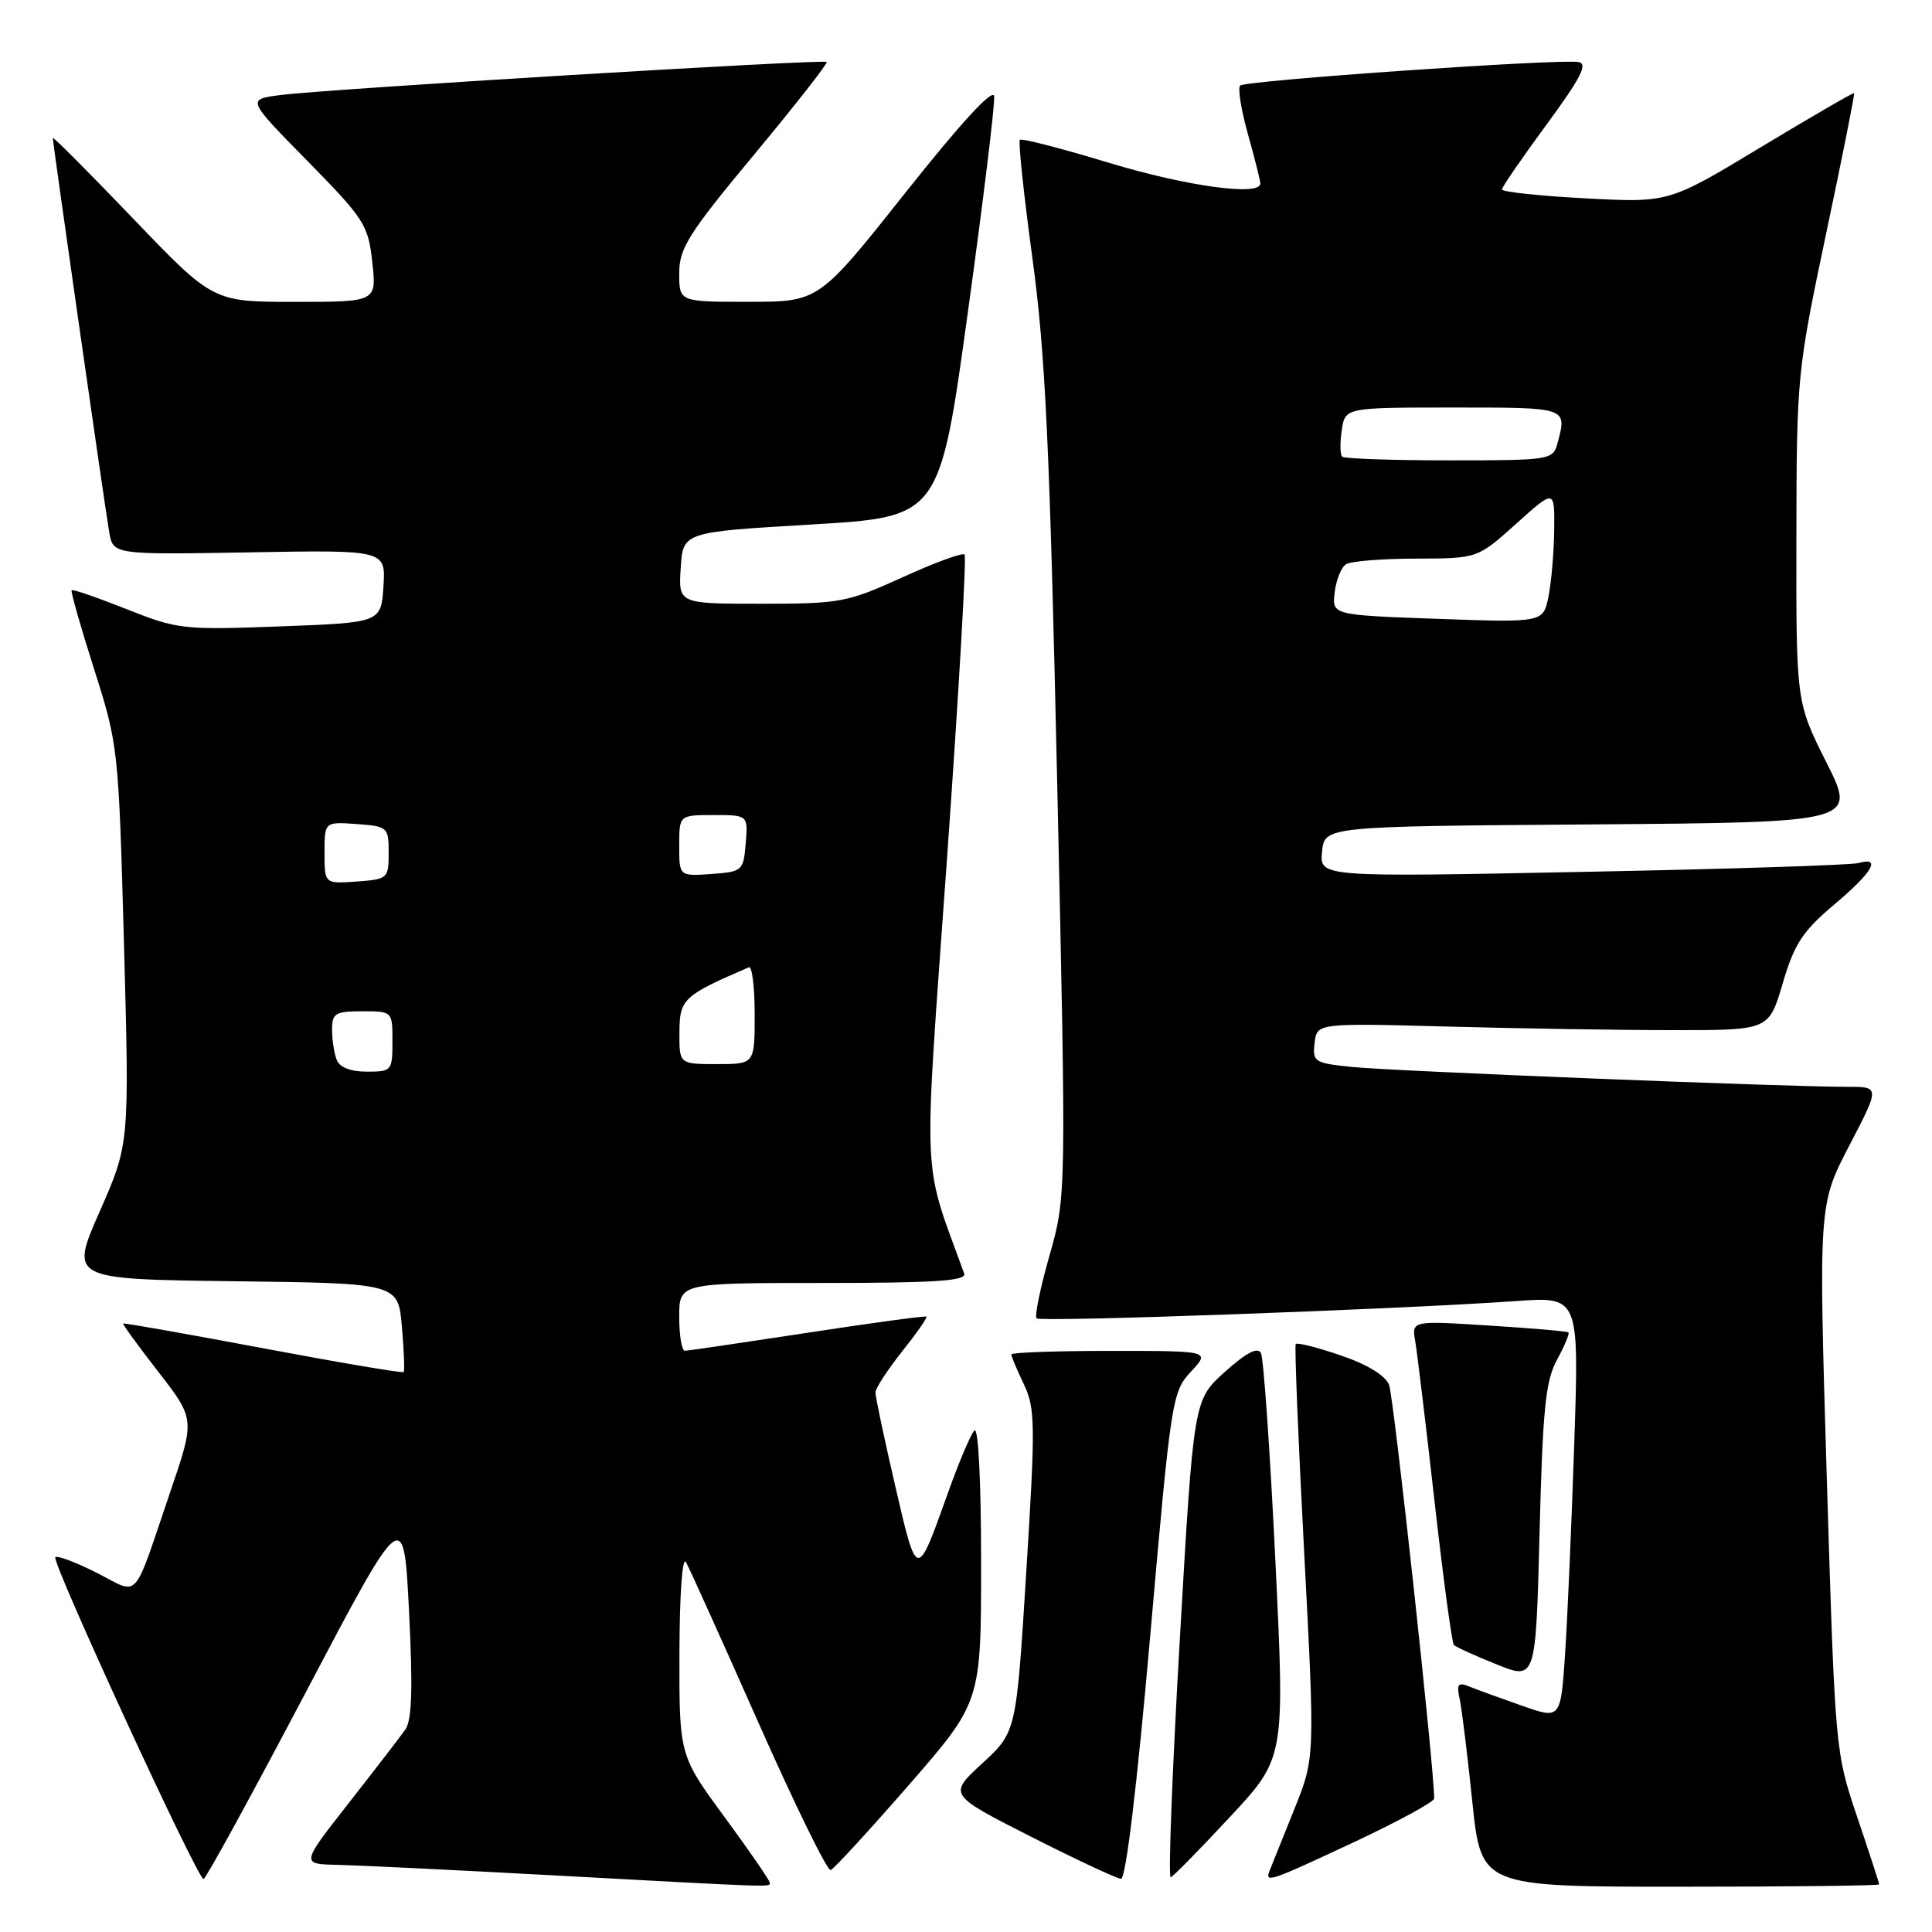 <?xml version="1.0" encoding="UTF-8" standalone="no"?>
<!DOCTYPE svg PUBLIC "-//W3C//DTD SVG 1.1//EN" "http://www.w3.org/Graphics/SVG/1.1/DTD/svg11.dtd" >
<svg xmlns="http://www.w3.org/2000/svg" xmlns:xlink="http://www.w3.org/1999/xlink" version="1.1" viewBox="0 0 256 256">
 <g >
 <path fill="currentColor"
d=" M 102.00 249.47 C 102.00 249.17 99.30 245.25 96.00 240.76 C 90.00 232.58 90.00 232.58 90.03 219.04 C 90.05 211.21 90.41 206.13 90.90 207.00 C 91.36 207.82 95.68 217.40 100.51 228.29 C 105.33 239.17 109.63 247.95 110.07 247.79 C 110.51 247.63 115.17 242.55 120.44 236.51 C 130.00 225.52 130.00 225.52 130.00 207.06 C 130.00 196.16 129.63 188.99 129.11 189.55 C 128.61 190.07 127.03 193.83 125.58 197.89 C 121.46 209.43 121.53 209.44 118.62 196.89 C 117.17 190.63 115.99 185.05 116.00 184.50 C 116.01 183.95 117.60 181.52 119.52 179.09 C 121.45 176.67 122.91 174.59 122.76 174.46 C 122.62 174.33 115.53 175.29 107.00 176.60 C 98.47 177.90 91.16 178.98 90.75 178.98 C 90.34 178.99 90.00 176.97 90.00 174.50 C 90.00 170.00 90.00 170.00 109.11 170.00 C 123.97 170.00 128.11 169.72 127.76 168.75 C 122.13 153.22 122.33 157.89 125.46 114.09 C 127.03 92.04 128.09 73.76 127.81 73.48 C 127.54 73.20 123.84 74.55 119.60 76.49 C 112.27 79.82 111.34 80.00 100.89 80.00 C 89.89 80.00 89.89 80.00 90.20 75.25 C 90.50 70.50 90.50 70.50 107.50 69.50 C 124.50 68.50 124.50 68.50 128.23 41.50 C 130.28 26.65 131.86 13.71 131.73 12.75 C 131.58 11.64 127.33 16.26 120.00 25.50 C 108.50 39.99 108.50 39.99 99.25 39.99 C 90.00 40.00 90.00 40.00 90.00 36.22 C 90.00 32.89 91.21 30.97 99.93 20.48 C 105.39 13.91 109.72 8.38 109.54 8.21 C 109.14 7.81 43.22 11.80 37.10 12.60 C 32.71 13.17 32.71 13.17 40.74 21.33 C 48.29 29.02 48.80 29.81 49.33 34.75 C 49.91 40.00 49.91 40.00 39.06 40.00 C 28.22 40.00 28.22 40.00 17.61 28.93 C 11.77 22.84 7.00 18.05 7.00 18.29 C 7.00 18.99 13.90 67.21 14.47 70.50 C 14.99 73.50 14.99 73.50 33.05 73.19 C 51.11 72.87 51.11 72.87 50.81 77.69 C 50.50 82.50 50.50 82.50 37.14 83.00 C 24.27 83.48 23.51 83.40 16.76 80.71 C 12.90 79.18 9.63 78.05 9.49 78.21 C 9.35 78.37 10.69 83.08 12.47 88.67 C 15.67 98.71 15.72 99.18 16.43 125.20 C 17.15 151.57 17.15 151.57 13.21 160.53 C 9.26 169.50 9.26 169.50 31.01 169.77 C 52.76 170.04 52.76 170.04 53.25 175.77 C 53.53 178.92 53.63 181.64 53.49 181.80 C 53.34 181.97 44.96 180.55 34.86 178.65 C 24.76 176.75 16.42 175.28 16.32 175.37 C 16.21 175.46 18.32 178.35 20.99 181.79 C 25.85 188.05 25.85 188.05 22.53 197.77 C 17.50 212.54 18.60 211.34 12.81 208.40 C 10.05 207.01 7.59 206.08 7.33 206.34 C 6.78 206.89 26.17 249.01 26.97 248.98 C 27.26 248.98 33.35 237.85 40.50 224.27 C 53.50 199.57 53.50 199.57 54.20 213.54 C 54.72 223.78 54.58 227.95 53.70 229.19 C 53.04 230.12 49.66 234.51 46.19 238.94 C 39.87 247.00 39.87 247.00 44.69 247.10 C 47.33 247.16 59.85 247.76 72.50 248.45 C 103.01 250.11 102.00 250.08 102.00 249.47 Z  M 249.00 249.69 C 249.00 249.52 247.69 245.49 246.08 240.74 C 243.18 232.15 243.16 231.92 242.06 195.87 C 240.97 159.63 240.97 159.63 245.03 151.82 C 249.10 144.00 249.10 144.00 244.80 144.01 C 236.76 144.02 184.52 141.93 179.19 141.38 C 174.15 140.87 173.90 140.71 174.19 138.20 C 174.50 135.56 174.50 135.56 192.00 136.03 C 201.62 136.29 215.10 136.50 221.94 136.50 C 234.39 136.50 234.39 136.50 236.22 130.29 C 237.75 125.08 238.85 123.40 243.02 119.88 C 248.13 115.58 249.35 113.49 246.25 114.36 C 245.29 114.63 228.83 115.16 209.68 115.53 C 174.86 116.22 174.86 116.22 175.18 112.86 C 175.50 109.50 175.50 109.50 210.75 109.24 C 246.01 108.97 246.01 108.97 242.00 101.01 C 238.00 93.04 238.00 93.04 238.03 71.27 C 238.06 49.85 238.13 49.20 241.96 31.01 C 244.11 20.85 245.78 12.45 245.68 12.34 C 245.58 12.24 240.01 15.47 233.31 19.51 C 221.12 26.87 221.12 26.87 210.06 26.28 C 203.98 25.96 199.01 25.43 199.02 25.10 C 199.03 24.77 201.69 20.90 204.93 16.50 C 209.48 10.31 210.44 8.44 209.16 8.22 C 206.51 7.78 165.00 10.66 164.33 11.34 C 163.99 11.67 164.46 14.57 165.36 17.79 C 166.26 21.00 167.00 23.94 167.00 24.32 C 167.00 26.03 157.23 24.69 146.90 21.56 C 140.66 19.66 135.37 18.30 135.14 18.53 C 134.91 18.76 135.66 25.82 136.80 34.22 C 138.52 46.78 139.10 59.21 140.09 104.00 C 141.29 158.50 141.29 158.50 139.07 166.34 C 137.84 170.65 137.07 174.41 137.35 174.69 C 137.87 175.21 185.56 173.48 200.87 172.40 C 209.24 171.80 209.24 171.80 208.60 191.15 C 208.25 201.79 207.70 214.40 207.38 219.16 C 206.80 227.82 206.80 227.82 201.65 226.01 C 198.82 225.02 195.69 223.88 194.70 223.48 C 193.20 222.87 192.98 223.15 193.41 225.12 C 193.70 226.43 194.45 232.56 195.09 238.75 C 196.26 250.00 196.26 250.00 222.63 250.00 C 237.13 250.00 249.00 249.86 249.00 249.69 Z  M 152.41 216.75 C 155.17 185.34 155.31 184.43 157.81 181.75 C 160.37 179.00 160.37 179.00 147.19 179.00 C 139.93 179.00 134.00 179.21 134.00 179.47 C 134.00 179.72 134.75 181.50 135.66 183.41 C 137.18 186.60 137.21 188.72 135.99 208.20 C 134.67 229.50 134.67 229.50 130.16 233.65 C 125.65 237.80 125.65 237.80 136.57 243.35 C 142.58 246.40 147.97 248.92 148.54 248.95 C 149.18 248.98 150.66 236.68 152.41 216.75 Z  M 163.01 240.72 C 170.26 232.93 170.26 232.93 168.99 206.72 C 168.29 192.30 167.43 179.95 167.08 179.28 C 166.65 178.45 165.12 179.25 162.30 181.78 C 158.16 185.50 158.16 185.50 156.33 217.25 C 155.32 234.71 154.78 248.89 155.13 248.75 C 155.48 248.61 159.03 245.00 163.01 240.72 Z  M 179.46 244.07 C 185.26 241.35 190.01 238.76 190.03 238.32 C 190.13 235.09 184.68 185.08 184.06 183.50 C 183.56 182.25 181.17 180.79 177.63 179.59 C 174.53 178.53 171.86 177.86 171.69 178.09 C 171.52 178.31 172.02 190.75 172.81 205.71 C 174.24 232.92 174.24 232.92 171.51 239.71 C 170.01 243.45 168.55 247.06 168.28 247.75 C 167.55 249.58 167.95 249.45 179.46 244.07 Z  M 206.32 180.16 C 207.33 178.32 208.00 176.69 207.82 176.55 C 207.65 176.40 202.90 175.99 197.27 175.64 C 187.05 174.99 187.05 174.99 187.53 177.75 C 187.79 179.26 188.94 188.82 190.09 199.00 C 191.24 209.18 192.39 217.71 192.65 217.97 C 192.91 218.24 195.45 219.39 198.31 220.54 C 203.50 222.63 203.50 222.63 204.00 203.06 C 204.42 186.66 204.79 182.96 206.32 180.16 Z  M 44.61 140.42 C 44.27 139.55 44.00 137.75 44.00 136.42 C 44.00 134.26 44.44 134.00 48.00 134.00 C 52.00 134.00 52.00 134.00 52.00 138.00 C 52.00 141.88 51.90 142.00 48.61 142.00 C 46.44 142.00 45.00 141.43 44.61 140.42 Z  M 90.03 136.75 C 90.05 132.37 90.54 131.92 99.23 128.17 C 99.65 127.98 100.00 130.80 100.00 134.42 C 100.00 141.00 100.00 141.00 95.00 141.00 C 90.00 141.00 90.00 141.00 90.03 136.75 Z  M 43.00 113.00 C 43.00 108.89 43.00 108.89 47.25 109.19 C 51.38 109.49 51.50 109.60 51.50 113.00 C 51.50 116.40 51.38 116.51 47.25 116.81 C 43.00 117.11 43.00 117.11 43.00 113.00 Z  M 90.00 112.06 C 90.00 108.00 90.00 108.00 94.56 108.00 C 99.12 108.00 99.12 108.00 98.81 111.75 C 98.51 115.39 98.38 115.51 94.25 115.81 C 90.00 116.11 90.00 116.11 90.00 112.06 Z  M 190.50 82.00 C 176.50 81.50 176.50 81.50 176.85 78.50 C 177.05 76.85 177.72 75.17 178.35 74.77 C 178.98 74.36 183.16 74.02 187.64 74.02 C 195.78 74.00 195.78 74.00 200.89 69.41 C 206.00 64.81 206.00 64.81 205.94 70.16 C 205.91 73.10 205.57 77.08 205.19 79.00 C 204.50 82.50 204.50 82.50 190.50 82.00 Z  M 177.84 60.51 C 177.57 60.23 177.54 58.66 177.79 57.01 C 178.23 54.00 178.23 54.00 192.61 54.00 C 207.80 54.00 207.66 53.95 206.37 58.75 C 205.78 60.94 205.43 61.00 192.05 61.00 C 184.51 61.00 178.11 60.78 177.84 60.51 Z "/>
</g>
</svg>